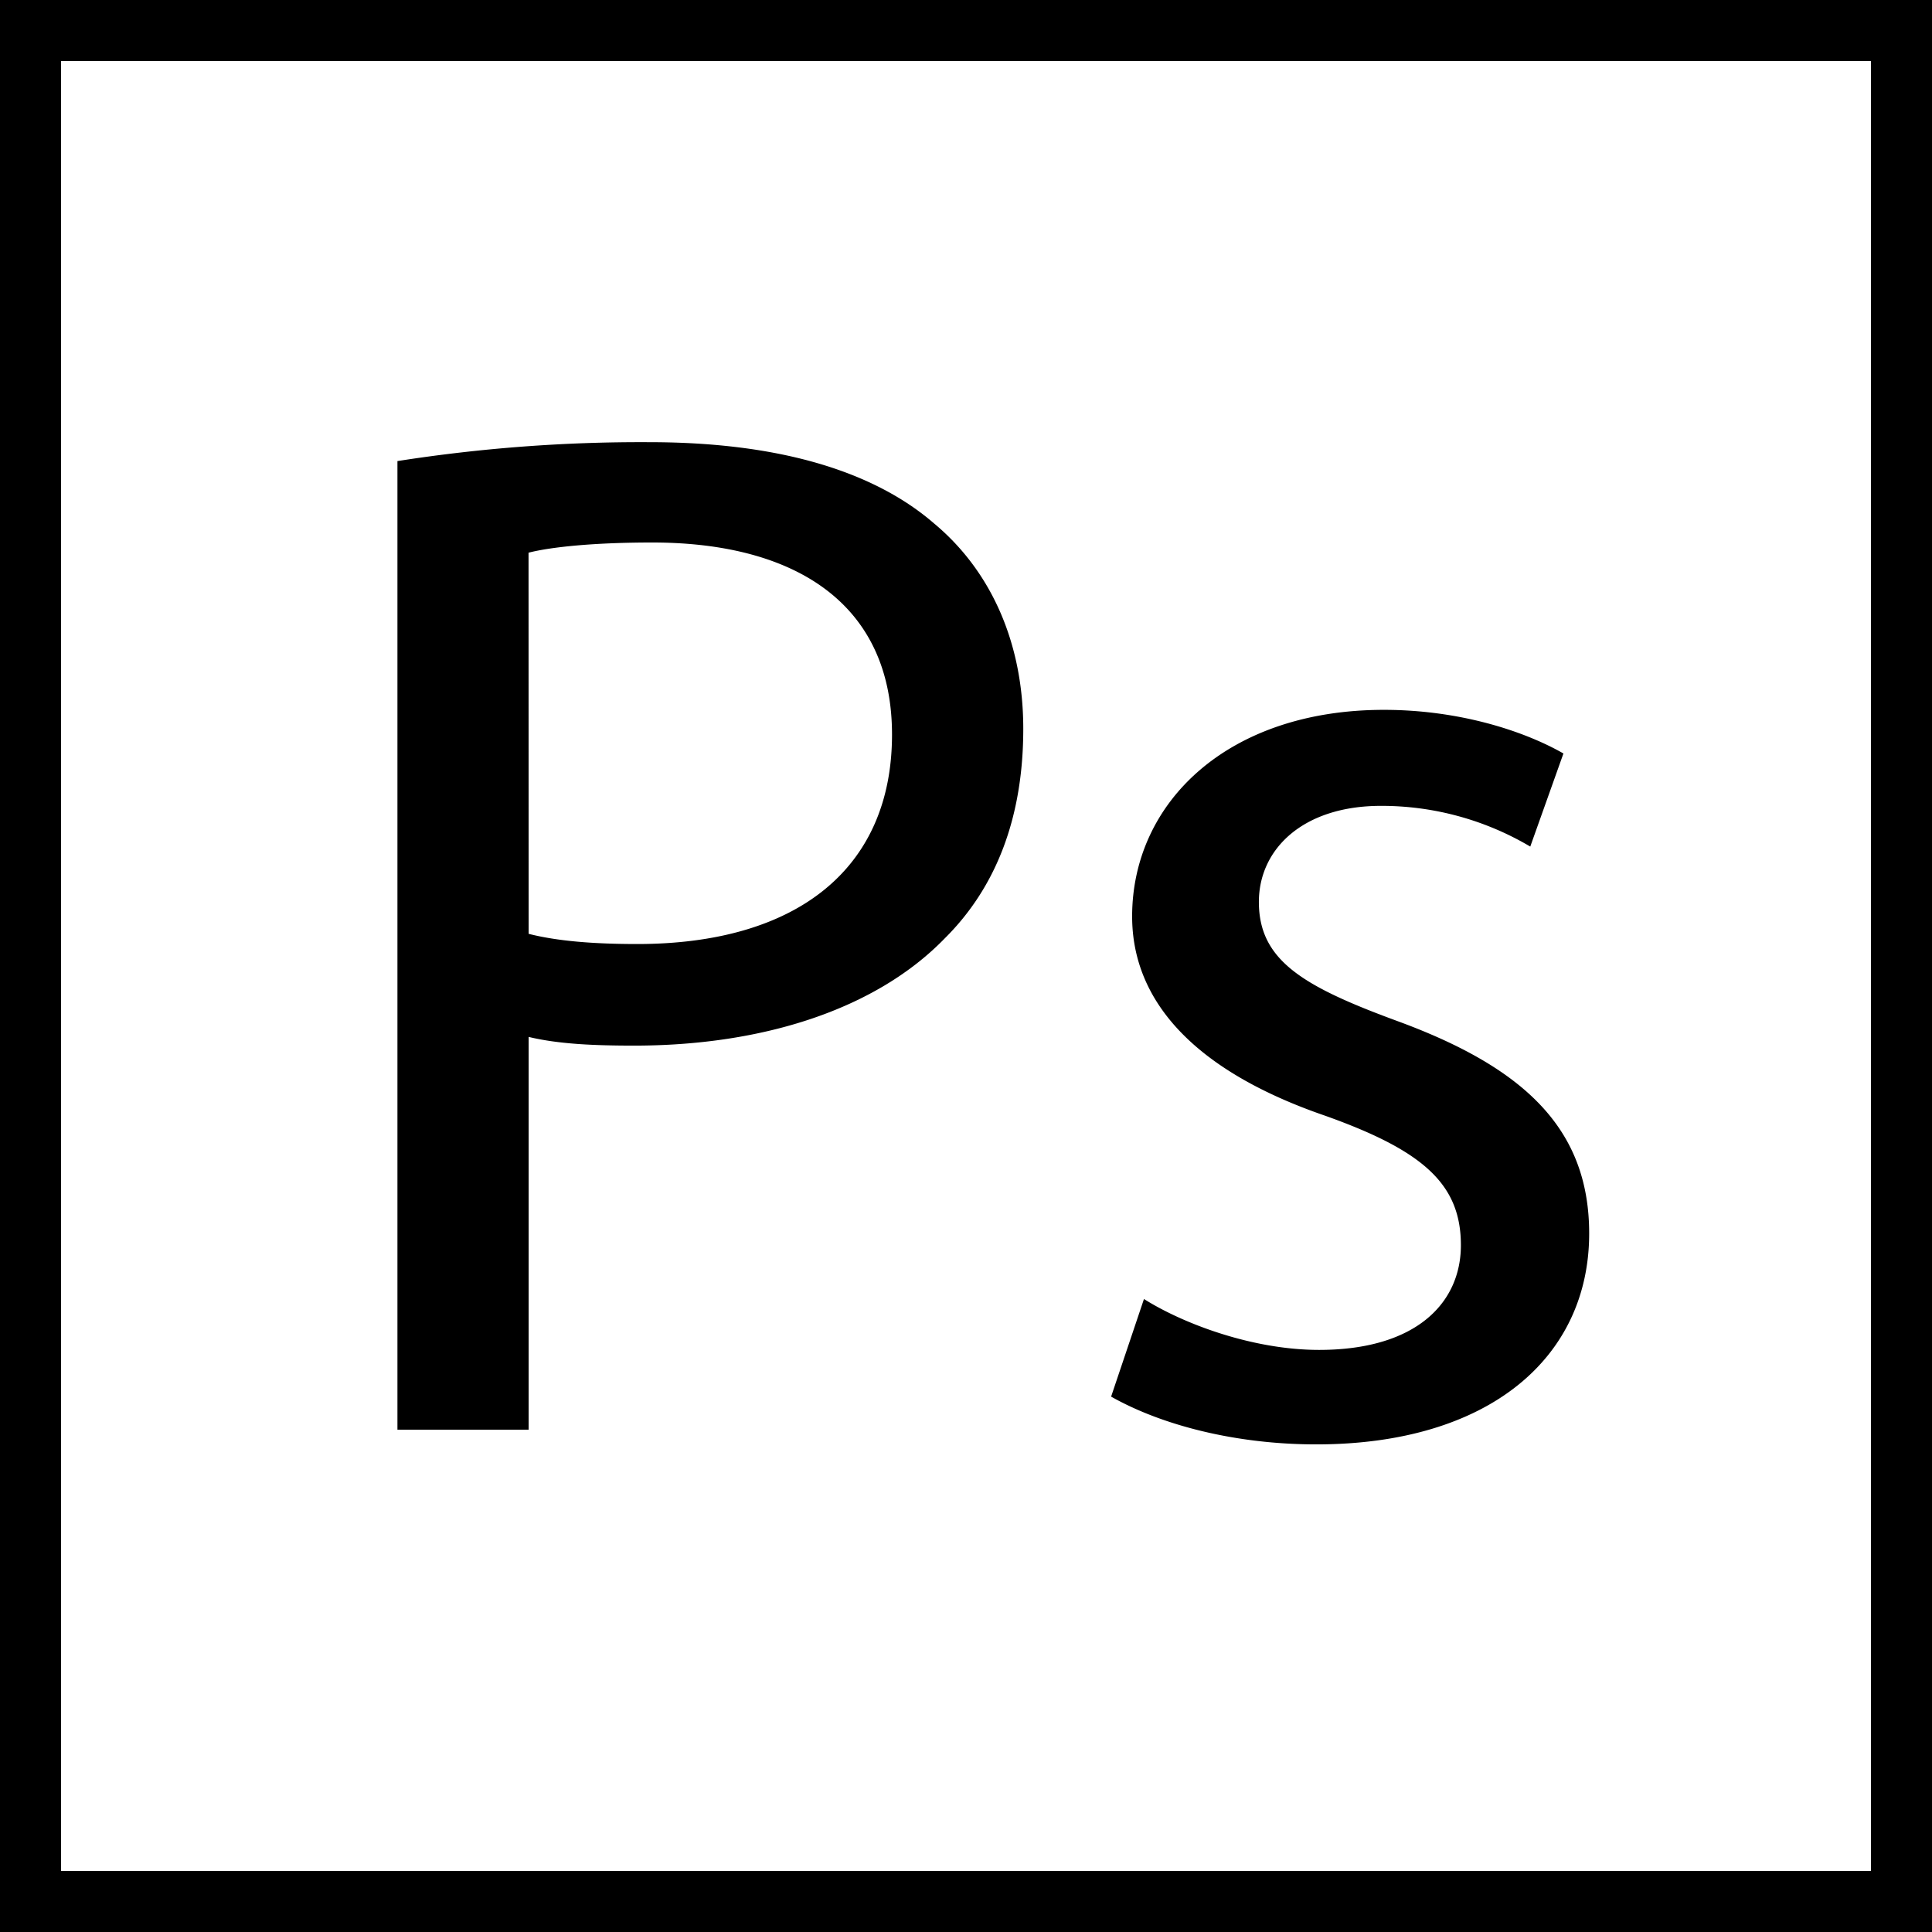 <svg xmlns="http://www.w3.org/2000/svg" viewBox="0 0 364 364"><title>ps</title><g id="Layer_2" data-name="Layer 2"><g id="Layer_1-2" data-name="Layer 1"><path d="M0,0V364H364V0ZM352.5,352.5H11.5V11.5h341Z"/><path d="M74.88,86.87a296.83,296.83,0,0,1,47.45-3.56c24.44,0,42.34,5.48,53.7,15.35,10.51,8.77,16.76,22.2,16.76,38.65,0,16.72-5.11,29.87-14.78,39.47C165,190.2,143.64,197,119.49,197c-7.39,0-14.21-.27-19.89-1.64v74H74.88ZM99.6,175.94c5.4,1.37,12.22,1.92,20.46,1.92,29.84,0,48-14,48-39.47,0-24.39-17.9-36.18-45.18-36.18-10.8,0-19,.82-23.3,1.92Z"/><path d="M215.53,244.74c7.39,4.66,20.46,9.59,33,9.59,18.19,0,26.71-8.77,26.71-19.73,0-11.51-7.1-17.81-25.57-24.39-24.72-8.5-36.37-21.65-36.37-37.55,0-21.38,17.9-38.92,47.45-38.92,13.92,0,26.14,3.84,33.81,8.22l-6.25,17.54a55,55,0,0,0-28.13-7.67c-14.78,0-23,8.22-23,18.09,0,11,8.24,15.9,26.14,22.47,23.87,8.77,36.09,20.28,36.09,40,0,23.3-18.75,39.74-51.43,39.74-15.06,0-29-3.56-38.64-9Z"/></g></g></svg>
